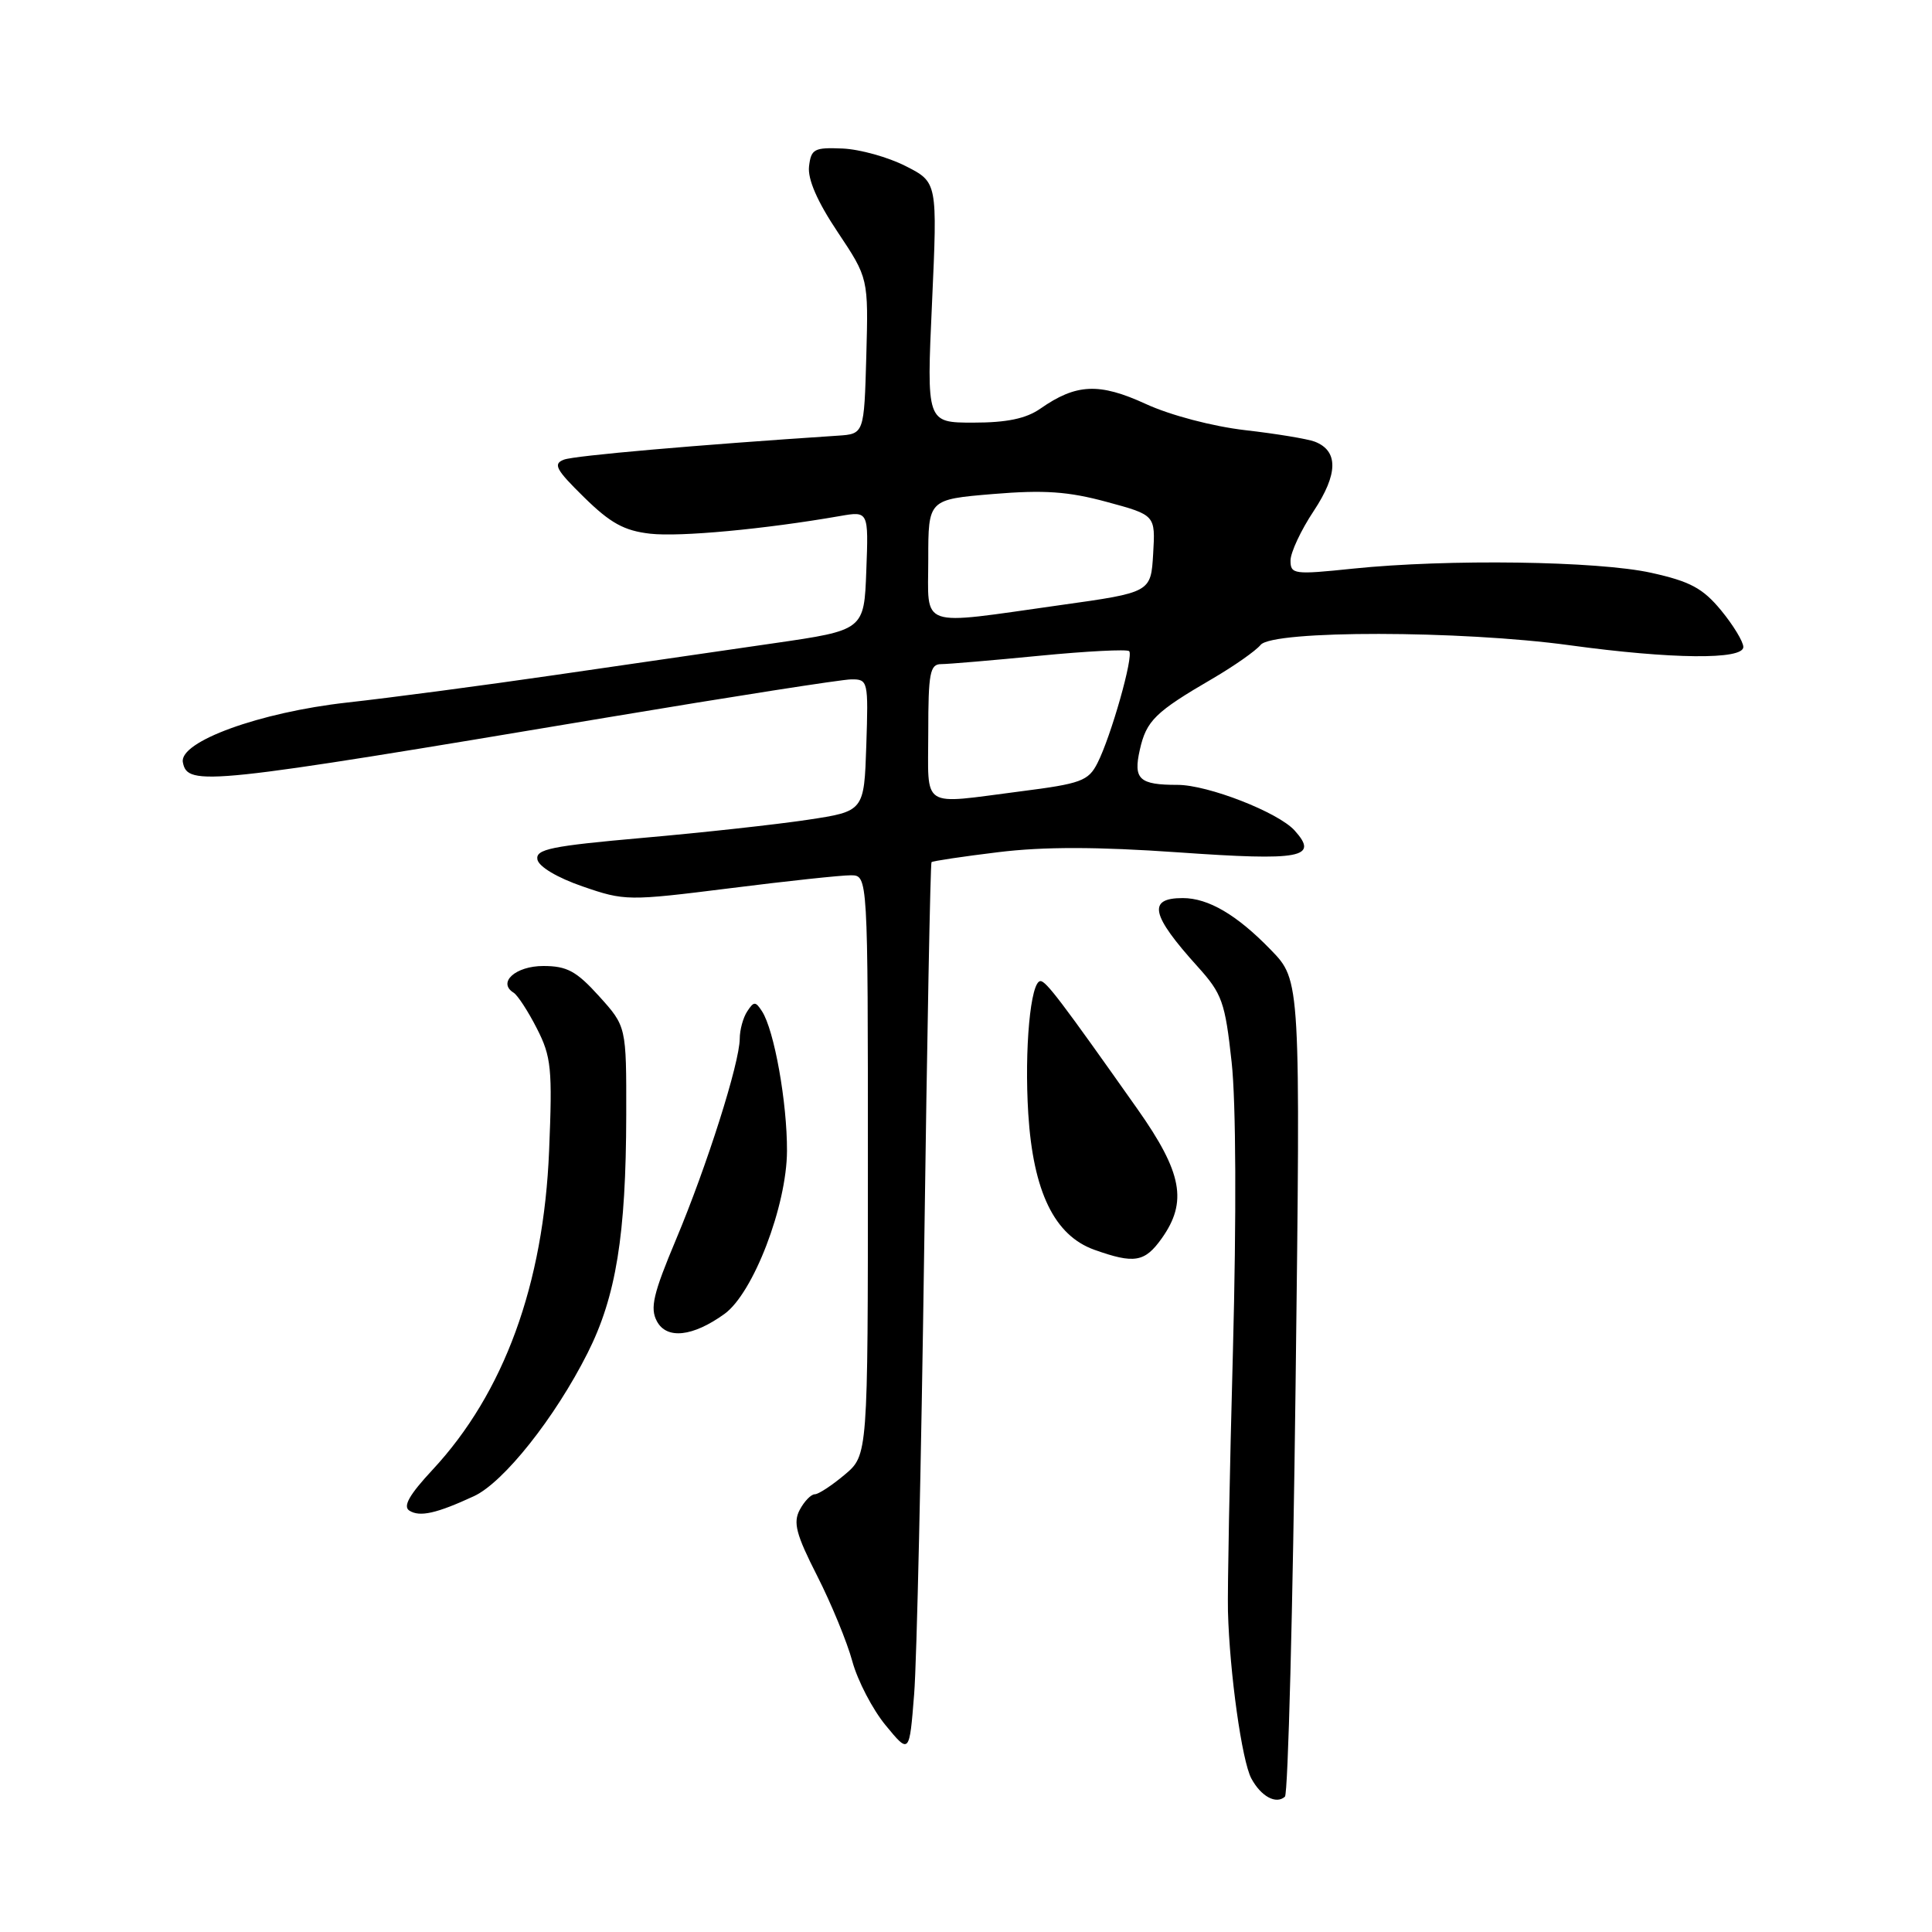 <?xml version="1.0" encoding="UTF-8" standalone="no"?>
<!DOCTYPE svg PUBLIC "-//W3C//DTD SVG 1.1//EN" "http://www.w3.org/Graphics/SVG/1.1/DTD/svg11.dtd" >
<svg xmlns="http://www.w3.org/2000/svg" xmlns:xlink="http://www.w3.org/1999/xlink" version="1.1" viewBox="0 0 256 256">
 <g >
 <path fill="currentColor"
d=" M 171.67 183.65 C 172.33 129.92 172.33 129.92 168.41 125.88 C 163.91 121.23 160.12 119.00 156.72 119.00 C 152.01 119.00 152.50 121.23 158.71 128.10 C 161.94 131.68 162.33 132.78 163.20 140.76 C 163.78 146.03 163.84 161.22 163.37 179.00 C 162.93 195.22 162.64 210.75 162.71 213.50 C 162.93 221.68 164.56 233.34 165.81 235.66 C 167.10 238.05 169.09 239.12 170.26 238.07 C 170.67 237.69 171.31 213.21 171.67 183.65 Z  M 122.46 165.50 C 122.84 137.46 123.28 114.38 123.43 114.24 C 123.58 114.09 127.56 113.49 132.26 112.92 C 138.27 112.18 145.38 112.19 156.11 112.94 C 172.45 114.09 174.80 113.65 171.54 110.04 C 169.36 107.63 160.05 104.00 156.04 104.00 C 150.95 104.00 150.15 103.26 151.03 99.36 C 151.90 95.49 153.06 94.35 160.67 89.92 C 163.51 88.26 166.38 86.25 167.04 85.45 C 168.67 83.49 193.55 83.52 208.00 85.50 C 221.53 87.35 231.00 87.44 231.00 85.73 C 231.00 85.03 229.67 82.84 228.05 80.87 C 225.63 77.94 223.95 77.04 218.80 75.90 C 211.72 74.33 191.82 74.05 179.25 75.35 C 171.47 76.16 171.00 76.10 171.00 74.28 C 171.00 73.21 172.38 70.25 174.08 67.70 C 177.32 62.80 177.36 59.74 174.21 58.52 C 173.27 58.16 169.12 57.47 165.00 57.00 C 160.69 56.50 155.09 55.03 151.83 53.53 C 145.65 50.69 142.60 50.83 137.85 54.15 C 135.95 55.47 133.41 56.00 128.98 56.00 C 122.77 56.00 122.77 56.00 123.50 40.08 C 124.22 24.15 124.22 24.15 120.01 22.01 C 117.70 20.83 113.94 19.78 111.65 19.68 C 107.88 19.52 107.47 19.74 107.20 22.06 C 107.01 23.75 108.30 26.72 110.99 30.74 C 115.07 36.86 115.07 36.86 114.79 47.18 C 114.50 57.50 114.50 57.50 111.00 57.73 C 92.18 58.97 76.18 60.37 74.74 60.90 C 73.24 61.46 73.64 62.21 77.39 65.89 C 80.88 69.32 82.71 70.33 86.17 70.72 C 90.12 71.16 101.31 70.12 111.29 68.38 C 115.09 67.72 115.09 67.72 114.79 75.61 C 114.50 83.50 114.50 83.50 102.50 85.24 C 95.90 86.20 82.85 88.09 73.50 89.45 C 64.15 90.81 51.78 92.45 46.00 93.09 C 34.41 94.38 23.72 98.27 24.23 101.00 C 24.84 104.24 27.21 103.99 80.50 95.06 C 97.00 92.30 111.53 90.03 112.79 90.02 C 115.02 90.00 115.07 90.21 114.79 98.75 C 114.50 107.50 114.50 107.50 107.00 108.63 C 102.88 109.25 93.07 110.33 85.20 111.02 C 73.02 112.10 70.95 112.52 71.21 113.89 C 71.39 114.84 73.86 116.31 77.21 117.46 C 82.77 119.38 83.21 119.39 96.70 117.70 C 104.29 116.74 111.51 115.97 112.75 115.98 C 115.00 116.00 115.00 116.00 115.00 154.41 C 115.00 192.82 115.00 192.82 111.92 195.41 C 110.23 196.83 108.45 198.00 107.96 198.00 C 107.47 198.00 106.57 198.93 105.97 200.06 C 105.07 201.75 105.48 203.31 108.28 208.81 C 110.15 212.49 112.25 217.59 112.94 220.14 C 113.64 222.70 115.62 226.51 117.35 228.61 C 120.50 232.44 120.50 232.44 121.13 224.47 C 121.48 220.09 122.07 193.55 122.46 165.50 Z  M 62.80 198.25 C 66.73 196.43 73.53 187.88 77.86 179.28 C 81.63 171.80 82.95 163.67 82.98 147.75 C 83.00 136.01 83.00 136.01 79.38 132.00 C 76.38 128.68 75.13 128.00 71.99 128.00 C 68.31 128.00 65.88 130.19 68.06 131.54 C 68.59 131.87 69.98 134.00 71.14 136.28 C 73.05 140.01 73.21 141.61 72.76 152.46 C 72.04 170.19 66.78 184.59 57.30 194.77 C 54.22 198.08 53.36 199.61 54.25 200.17 C 55.63 201.04 57.85 200.54 62.80 198.25 Z  M 96.00 174.10 C 99.81 171.35 104.25 159.78 104.28 152.51 C 104.31 146.12 102.59 136.49 100.97 134.00 C 100.11 132.67 99.89 132.67 99.02 134.00 C 98.47 134.82 98.02 136.46 98.02 137.64 C 97.99 140.88 93.69 154.44 89.58 164.23 C 86.55 171.44 86.11 173.33 87.04 175.07 C 88.34 177.51 91.80 177.13 96.00 174.10 Z  M 153.93 164.10 C 157.38 159.25 156.66 155.38 150.73 146.97 C 140.66 132.70 138.61 130.00 137.87 130.00 C 136.55 130.00 135.72 139.02 136.25 147.56 C 136.90 157.90 139.71 163.70 145.00 165.60 C 150.30 167.49 151.68 167.26 153.93 164.10 Z  M 123.00 97.00 C 123.00 89.20 123.23 88.00 124.70 88.00 C 125.63 88.00 131.51 87.50 137.75 86.89 C 144.00 86.28 149.34 86.01 149.62 86.28 C 150.24 86.91 147.22 97.57 145.42 101.11 C 144.22 103.48 143.24 103.84 135.23 104.86 C 121.81 106.58 123.00 107.35 123.00 97.00 Z  M 123.00 74.09 C 123.00 66.18 123.00 66.18 131.59 65.46 C 138.35 64.90 141.54 65.12 146.63 66.50 C 153.10 68.25 153.10 68.25 152.80 73.37 C 152.50 78.50 152.50 78.50 140.50 80.18 C 121.44 82.86 123.00 83.40 123.00 74.09 Z "/>
</g>
</svg>